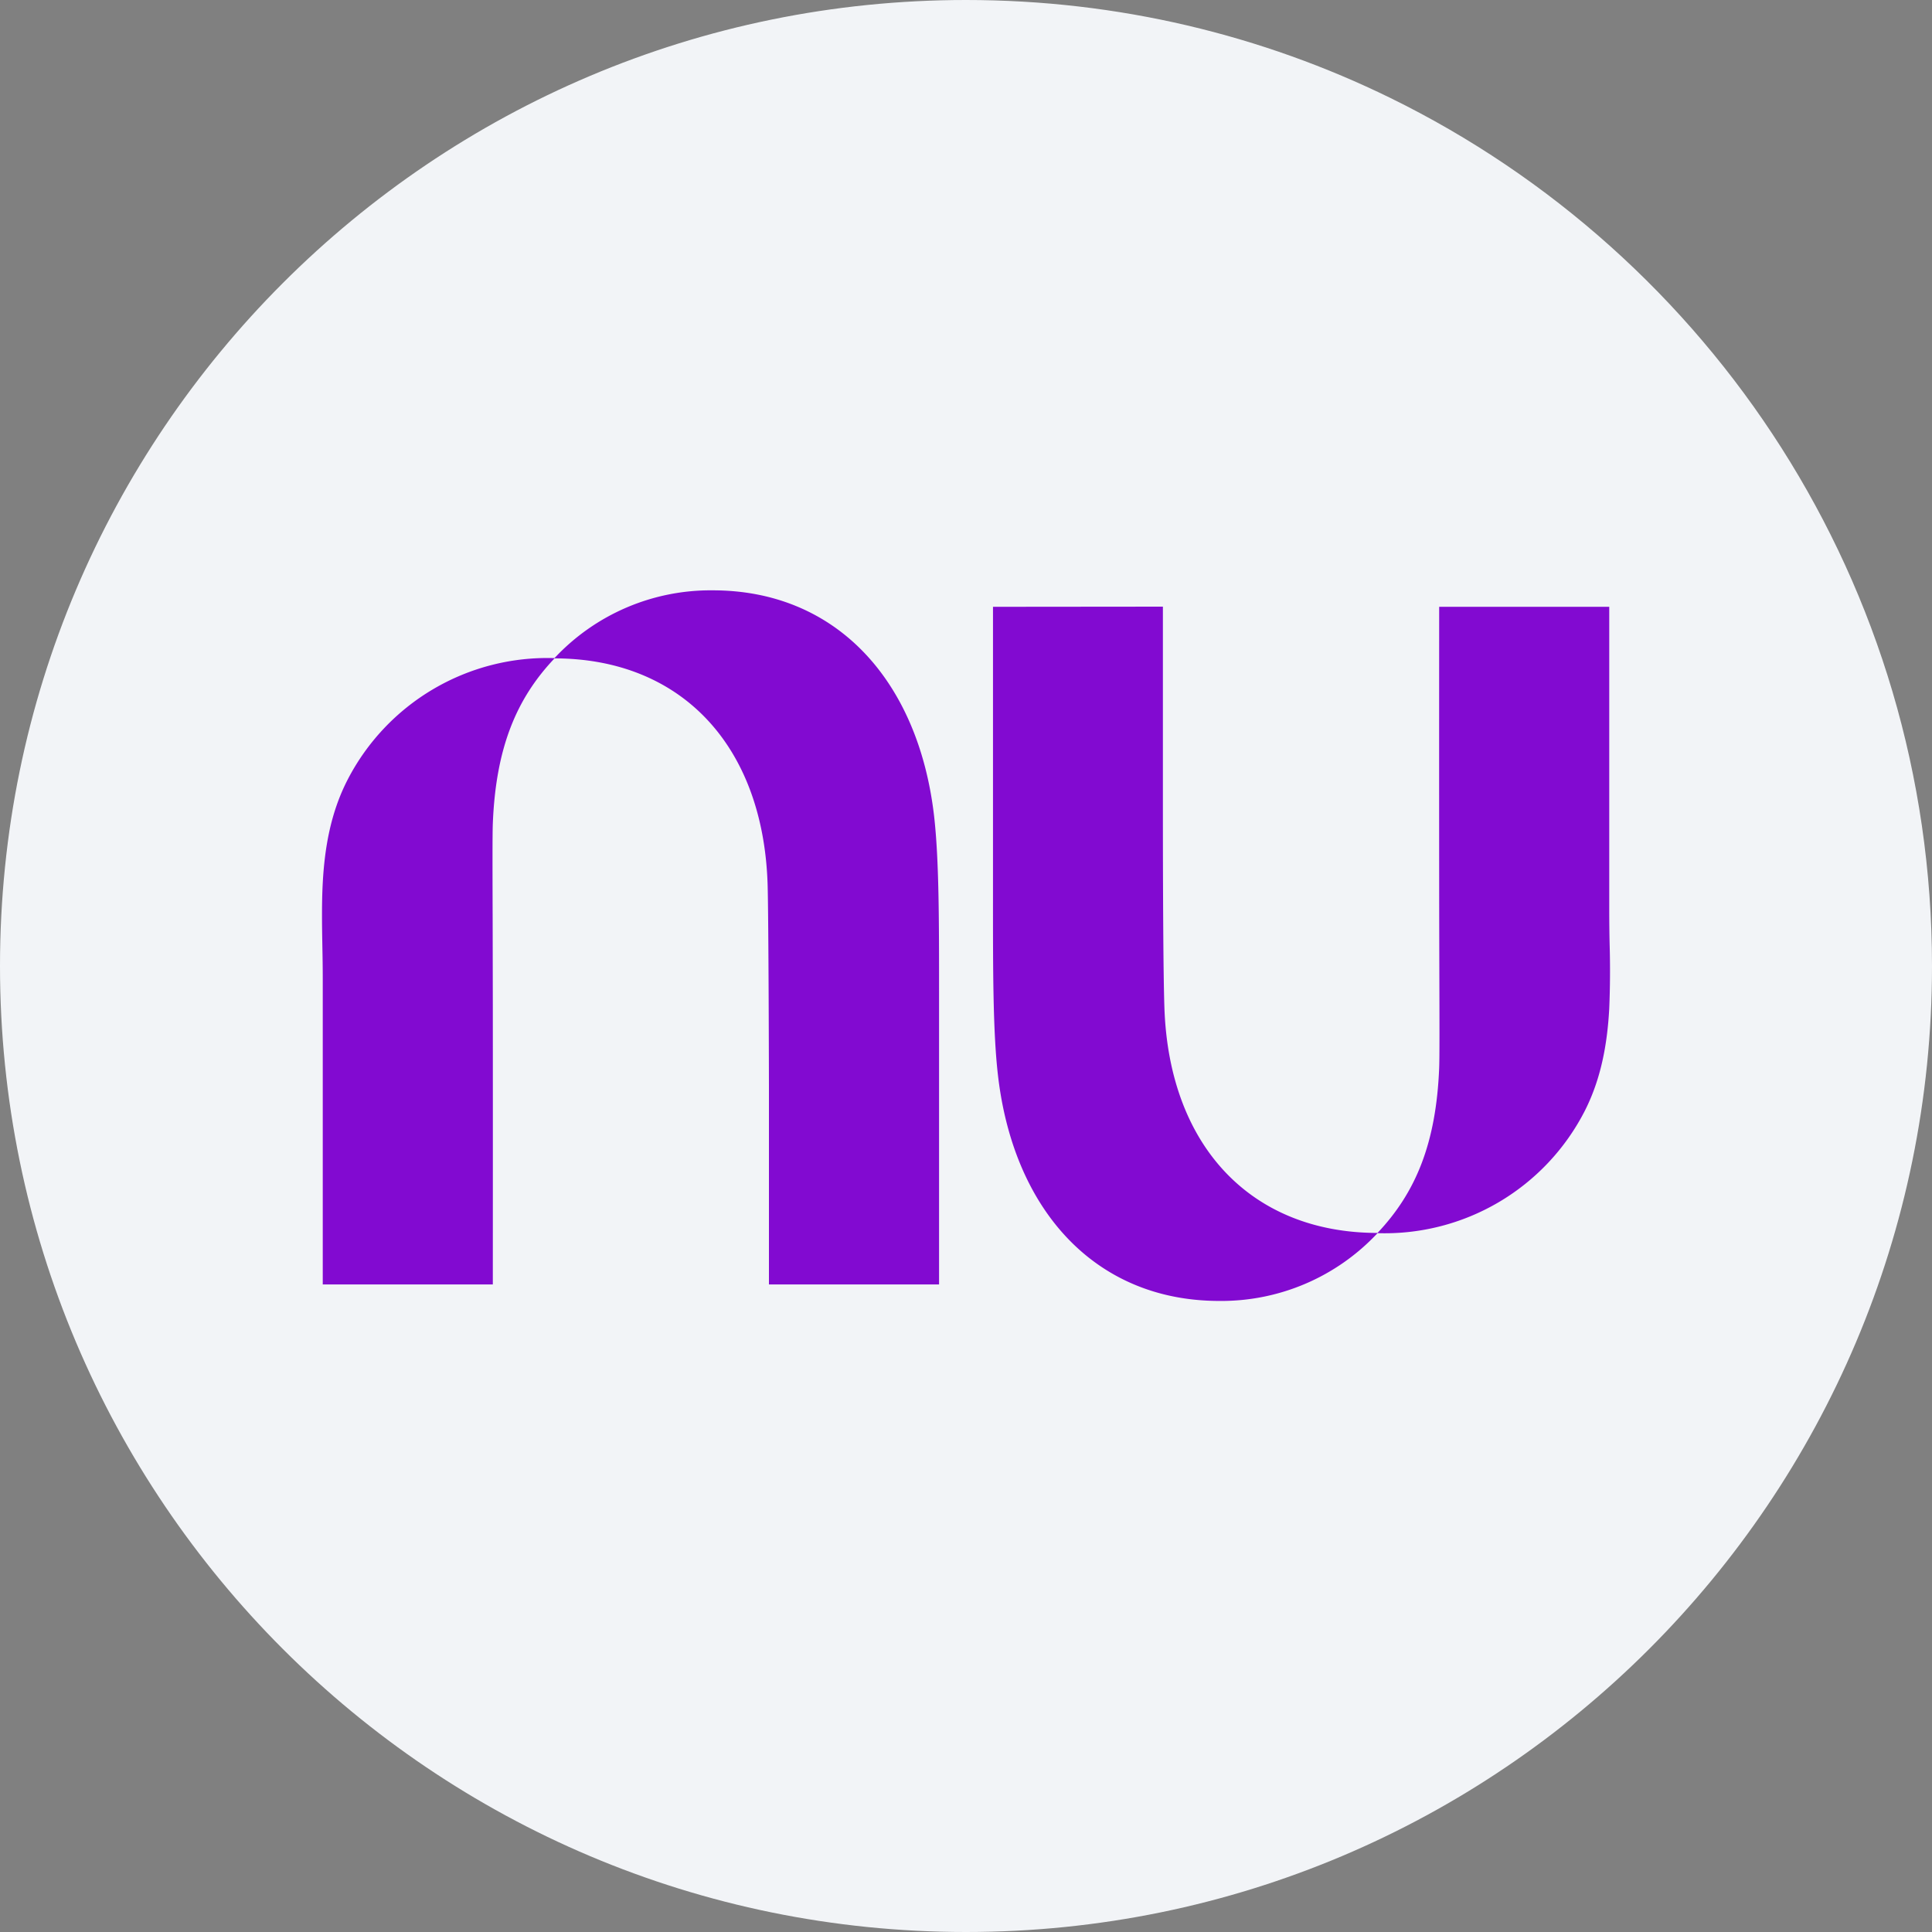 <svg width="36" height="36" fill="none" xmlns="http://www.w3.org/2000/svg"><rect width="100%" height="100%" fill="#808080" stroke="none"/><path d="M18 0c2.837 0 5.52.656 7.907 1.825C31.884 4.753 36 10.895 36 18c0 9.942-8.058 18-18 18-9.94 0-18-8.057-18-18C0 8.06 8.06 0 18 0z" fill="#F2F4F7"/><path d="M10.332 12.263A3.979 3.979 0 0 1 13.281 11c2.304 0 3.831 1.682 4.124 4.202.094.819.093 1.973.093 3.309v5.423h-3.17v-3.703s-.006-3.169-.025-3.761c-.085-2.58-1.612-4.2-3.97-4.202-.713.751-1.094 1.67-1.15 3.076-.008.196-.006.891-.003 1.807l.003 1.563c.002 2.414 0 5.22 0 5.22H6.014v-5.698c0-.195-.003-.392-.007-.59-.007-.398-.014-.798.007-1.195.036-.662.15-1.312.46-1.916a4.188 4.188 0 0 1 3.858-2.272zm19.654 6.527a17 17 0 0 0 .007-1.195 32.489 32.489 0 0 1-.007-.59v-5.698h-3.169s-.002 2.807 0 5.22c0 .555.002 1.089.003 1.563.003.916.005 1.611-.003 1.807-.056 1.406-.437 2.325-1.149 3.077-2.359-.002-3.886-1.623-3.971-4.202-.02-.593-.028-2.063-.028-3.765v-3.703l-3.166.003v5.423c0 1.337-.002 2.49.093 3.309.292 2.52 1.82 4.202 4.123 4.202a3.98 3.98 0 0 0 2.949-1.263 4.188 4.188 0 0 0 3.859-2.272c.308-.604.423-1.254.459-1.915z" fill="#820AD1"/></svg>
